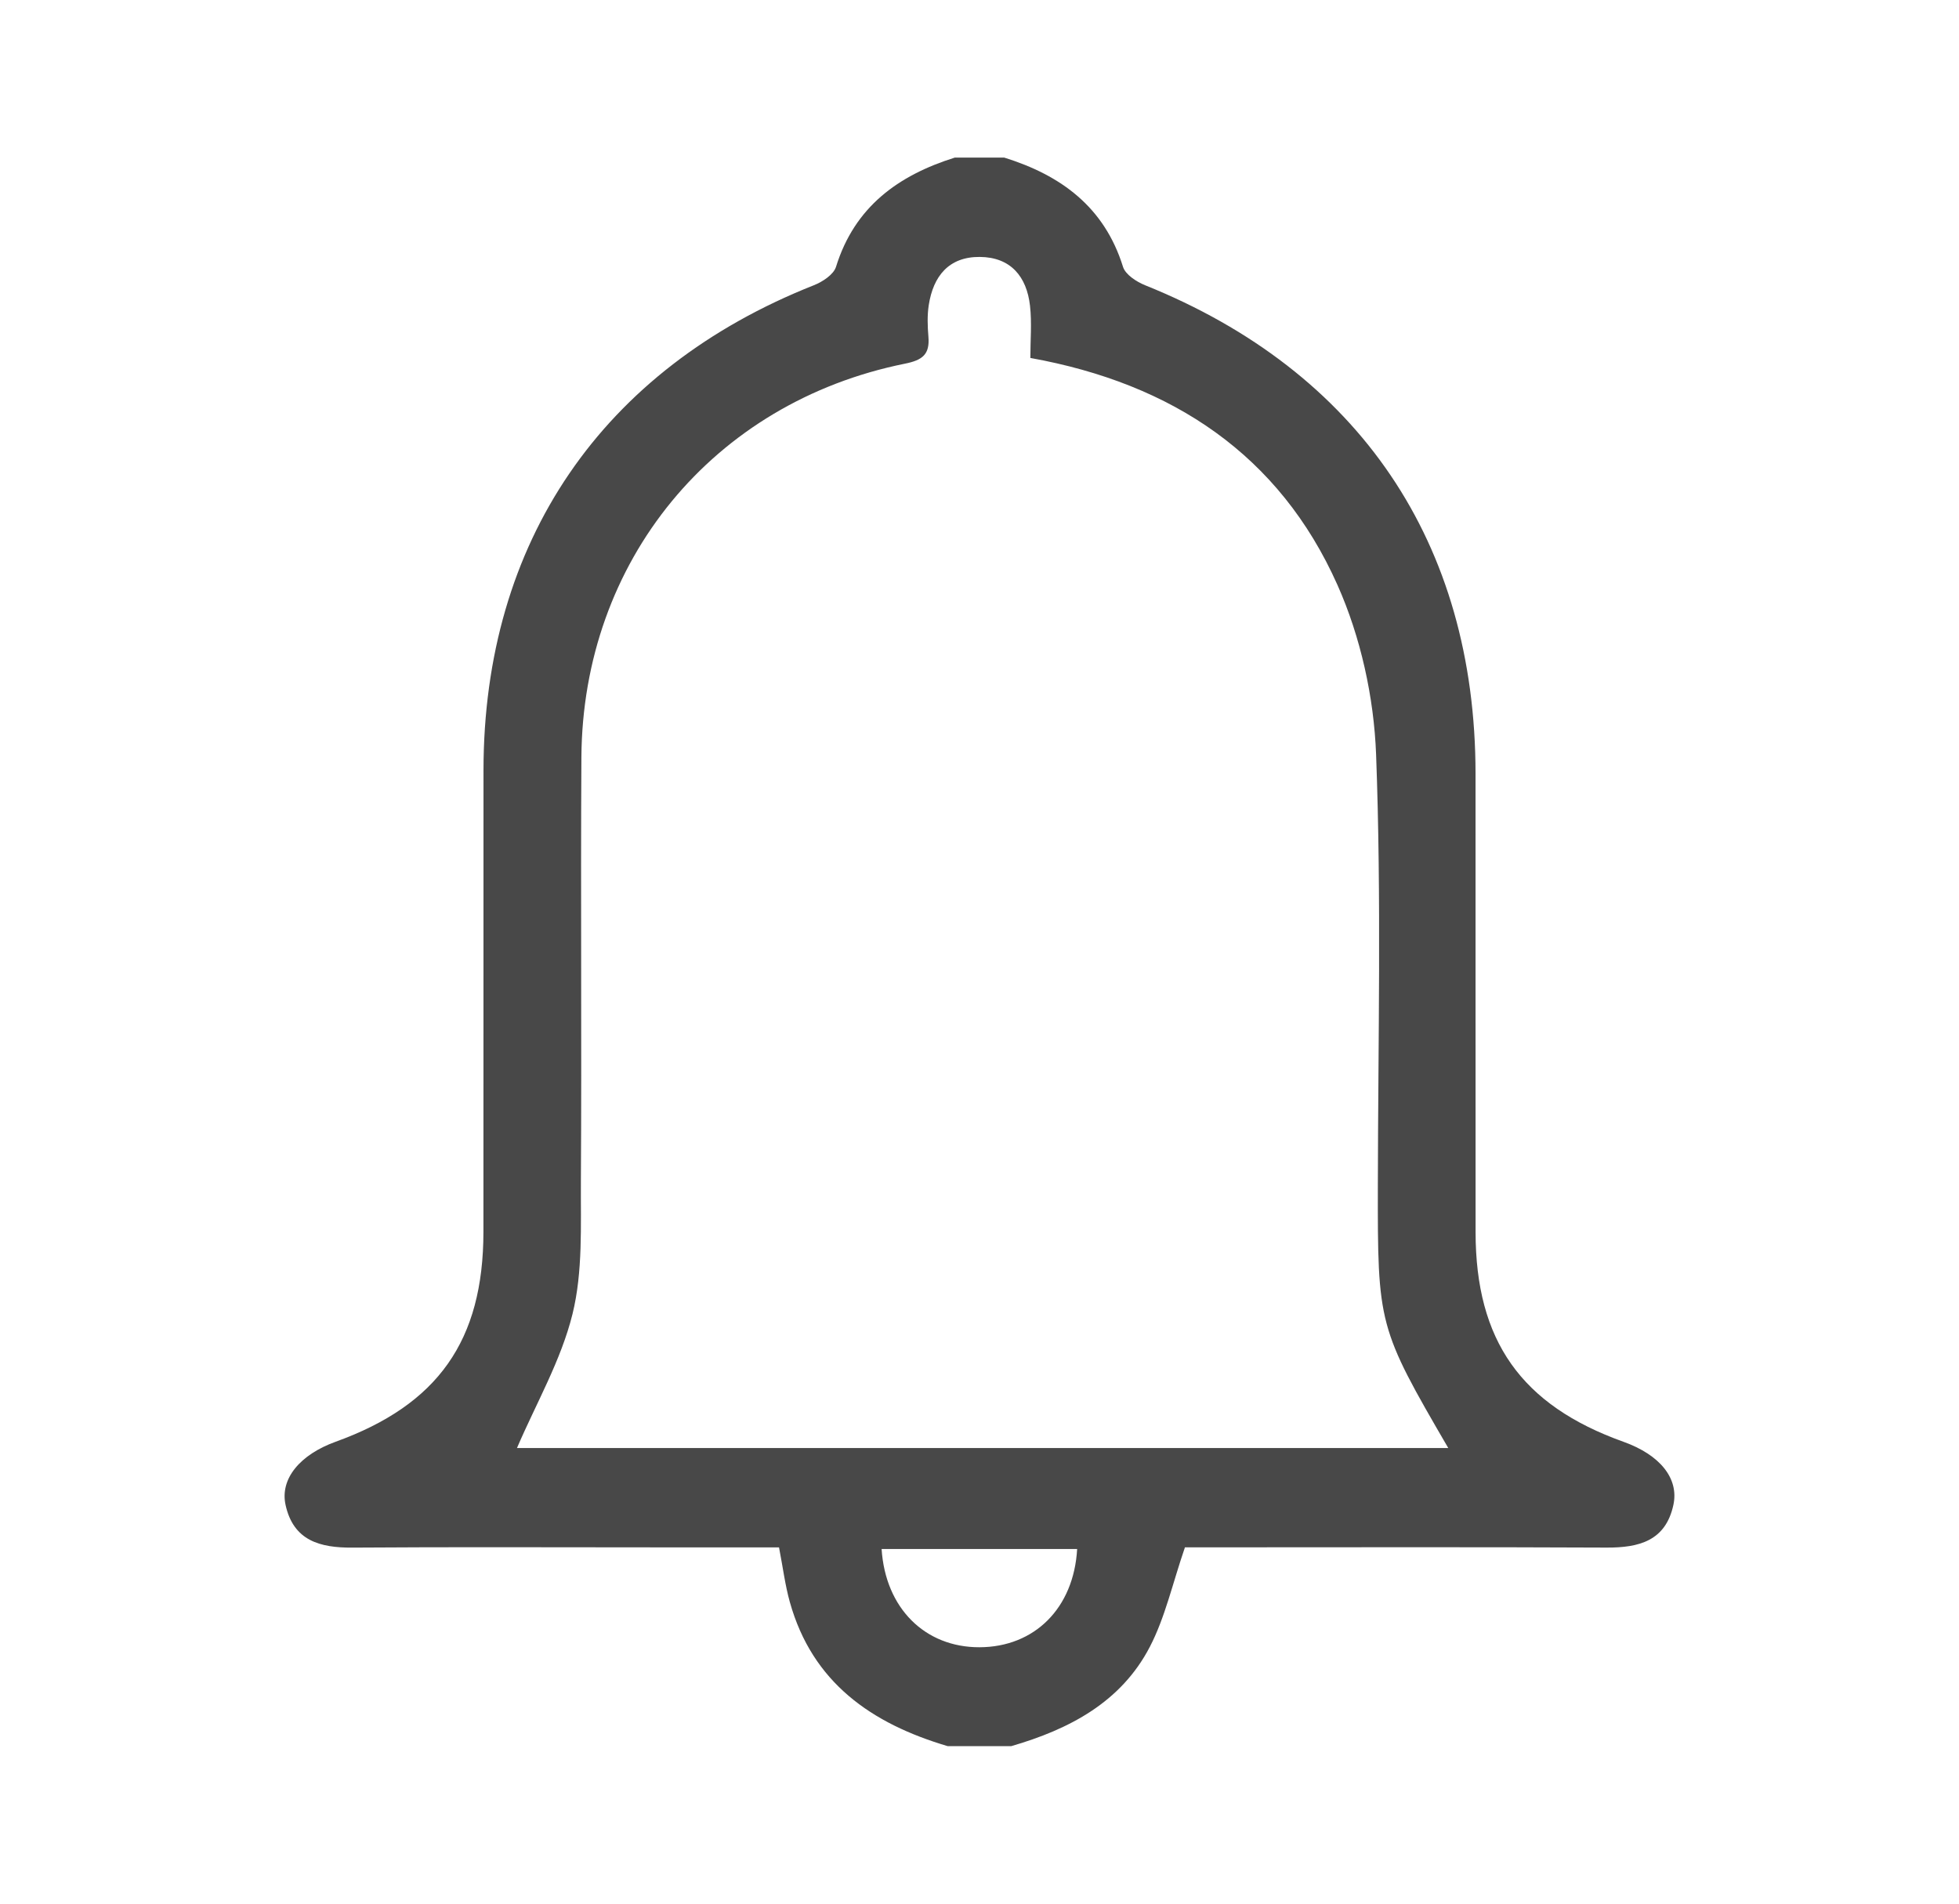 <?xml version="1.0" encoding="utf-8"?>
<!-- Generator: Adobe Illustrator 22.0.0, SVG Export Plug-In . SVG Version: 6.00 Build 0)  -->
<svg version="1.1" id="Layer_1" xmlns="http://www.w3.org/2000/svg" xmlns:xlink="http://www.w3.org/1999/xlink" x="0px" y="0px"
	 width="139.395px" height="135.475px" viewBox="0 0 139.395 135.475" style="enable-background:new 0 0 139.395 135.475;"
	 xml:space="preserve">
<style type="text/css">
	.st0{fill:#FFFFFF;}
	.st1{fill:#E6E6E6;}
	.st2{fill:none;stroke:#B3B3B3;stroke-width:2;stroke-miterlimit:10;}
	.st3{fill:#FFFFFF;stroke:#999999;stroke-miterlimit:10;}
	.st4{fill:none;stroke:#999999;stroke-miterlimit:10;}
	.st5{fill:#FFFFFF;stroke:#32C2FF;stroke-width:10;stroke-miterlimit:10;}
	.st6{fill:#484848;}
	.st7{fill:#32C2FF;}
	.st8{fill:#999999;}
	.st9{fill:#BF0215;}
	.st10{fill:#00CAFF;}
	.st11{fill:#00B1FF;}
	.st12{fill:none;stroke:#000000;stroke-width:3;stroke-miterlimit:10;}
	.st13{fill:none;stroke:#000000;stroke-width:3;stroke-linecap:round;stroke-linejoin:round;stroke-miterlimit:10;}
</style>
<g>
	<path class="st6" d="M67.438,124.26c-5.412-1.6-9.637-4.516-11.24-10.268c-0.332-1.19-0.486-2.43-0.766-3.879
		c-3.044,0-6.036,0-9.027,0c-7.109,0-14.219-0.033-21.328,0.018c-2.316,0.017-4.204-0.496-4.759-3.046
		c-0.403-1.854,1.028-3.571,3.566-4.488c7.283-2.632,10.508-7.194,10.515-14.931c0.011-10.957-0.004-21.913,0.005-32.87
		c0.014-16.22,8.422-28.524,23.515-34.501c0.614-0.243,1.397-0.756,1.569-1.309c1.321-4.262,4.419-6.506,8.452-7.772
		c1.172,0,2.345,0,3.517,0c4.041,1.258,7.126,3.516,8.452,7.773c0.173,0.554,0.958,1.063,1.573,1.311
		c15.231,6.13,23.504,18.333,23.512,34.76c0.005,10.874-0.004,21.748,0.003,32.621c0.005,7.729,3.254,12.322,10.531,14.924
		c2.572,0.92,3.953,2.593,3.545,4.486c-0.552,2.564-2.447,3.051-4.758,3.04c-9.201-0.044-18.402-0.018-27.603-0.018
		c-0.9,0-1.801,0-2.396,0c-0.887,2.583-1.407,4.98-2.498,7.081c-2.048,3.944-5.738,5.87-9.858,7.066
		C70.453,124.26,68.945,124.26,67.438,124.26z M103.052,103.043c-4.99-8.575-5.026-8.762-5.009-18.717
		c0.017-10.213,0.258-20.435-0.125-30.634c-0.153-4.071-1.097-8.364-2.755-12.077c-4.112-9.21-11.692-14.313-21.847-16.142
		c0-1.253,0.113-2.5-0.025-3.719c-0.235-2.076-1.377-3.454-3.575-3.47c-2.205-0.016-3.312,1.373-3.629,3.428
		c-0.114,0.736-0.086,1.508-0.024,2.255c0.103,1.252-0.418,1.66-1.666,1.912C50.735,28.634,41.454,39.929,41.37,53.9
		c-0.06,10.045,0.026,20.091-0.036,30.136c-0.02,3.169,0.149,6.448-0.597,9.473c-0.814,3.299-2.59,6.36-3.951,9.534
		C58.65,103.043,80.716,103.043,103.052,103.043z M62.732,110.229c0.268,4.216,3.09,7.005,6.967,6.992
		c3.915-0.012,6.707-2.78,6.947-6.992C72.006,110.229,67.372,110.229,62.732,110.229z"/>
</g>
</svg>
